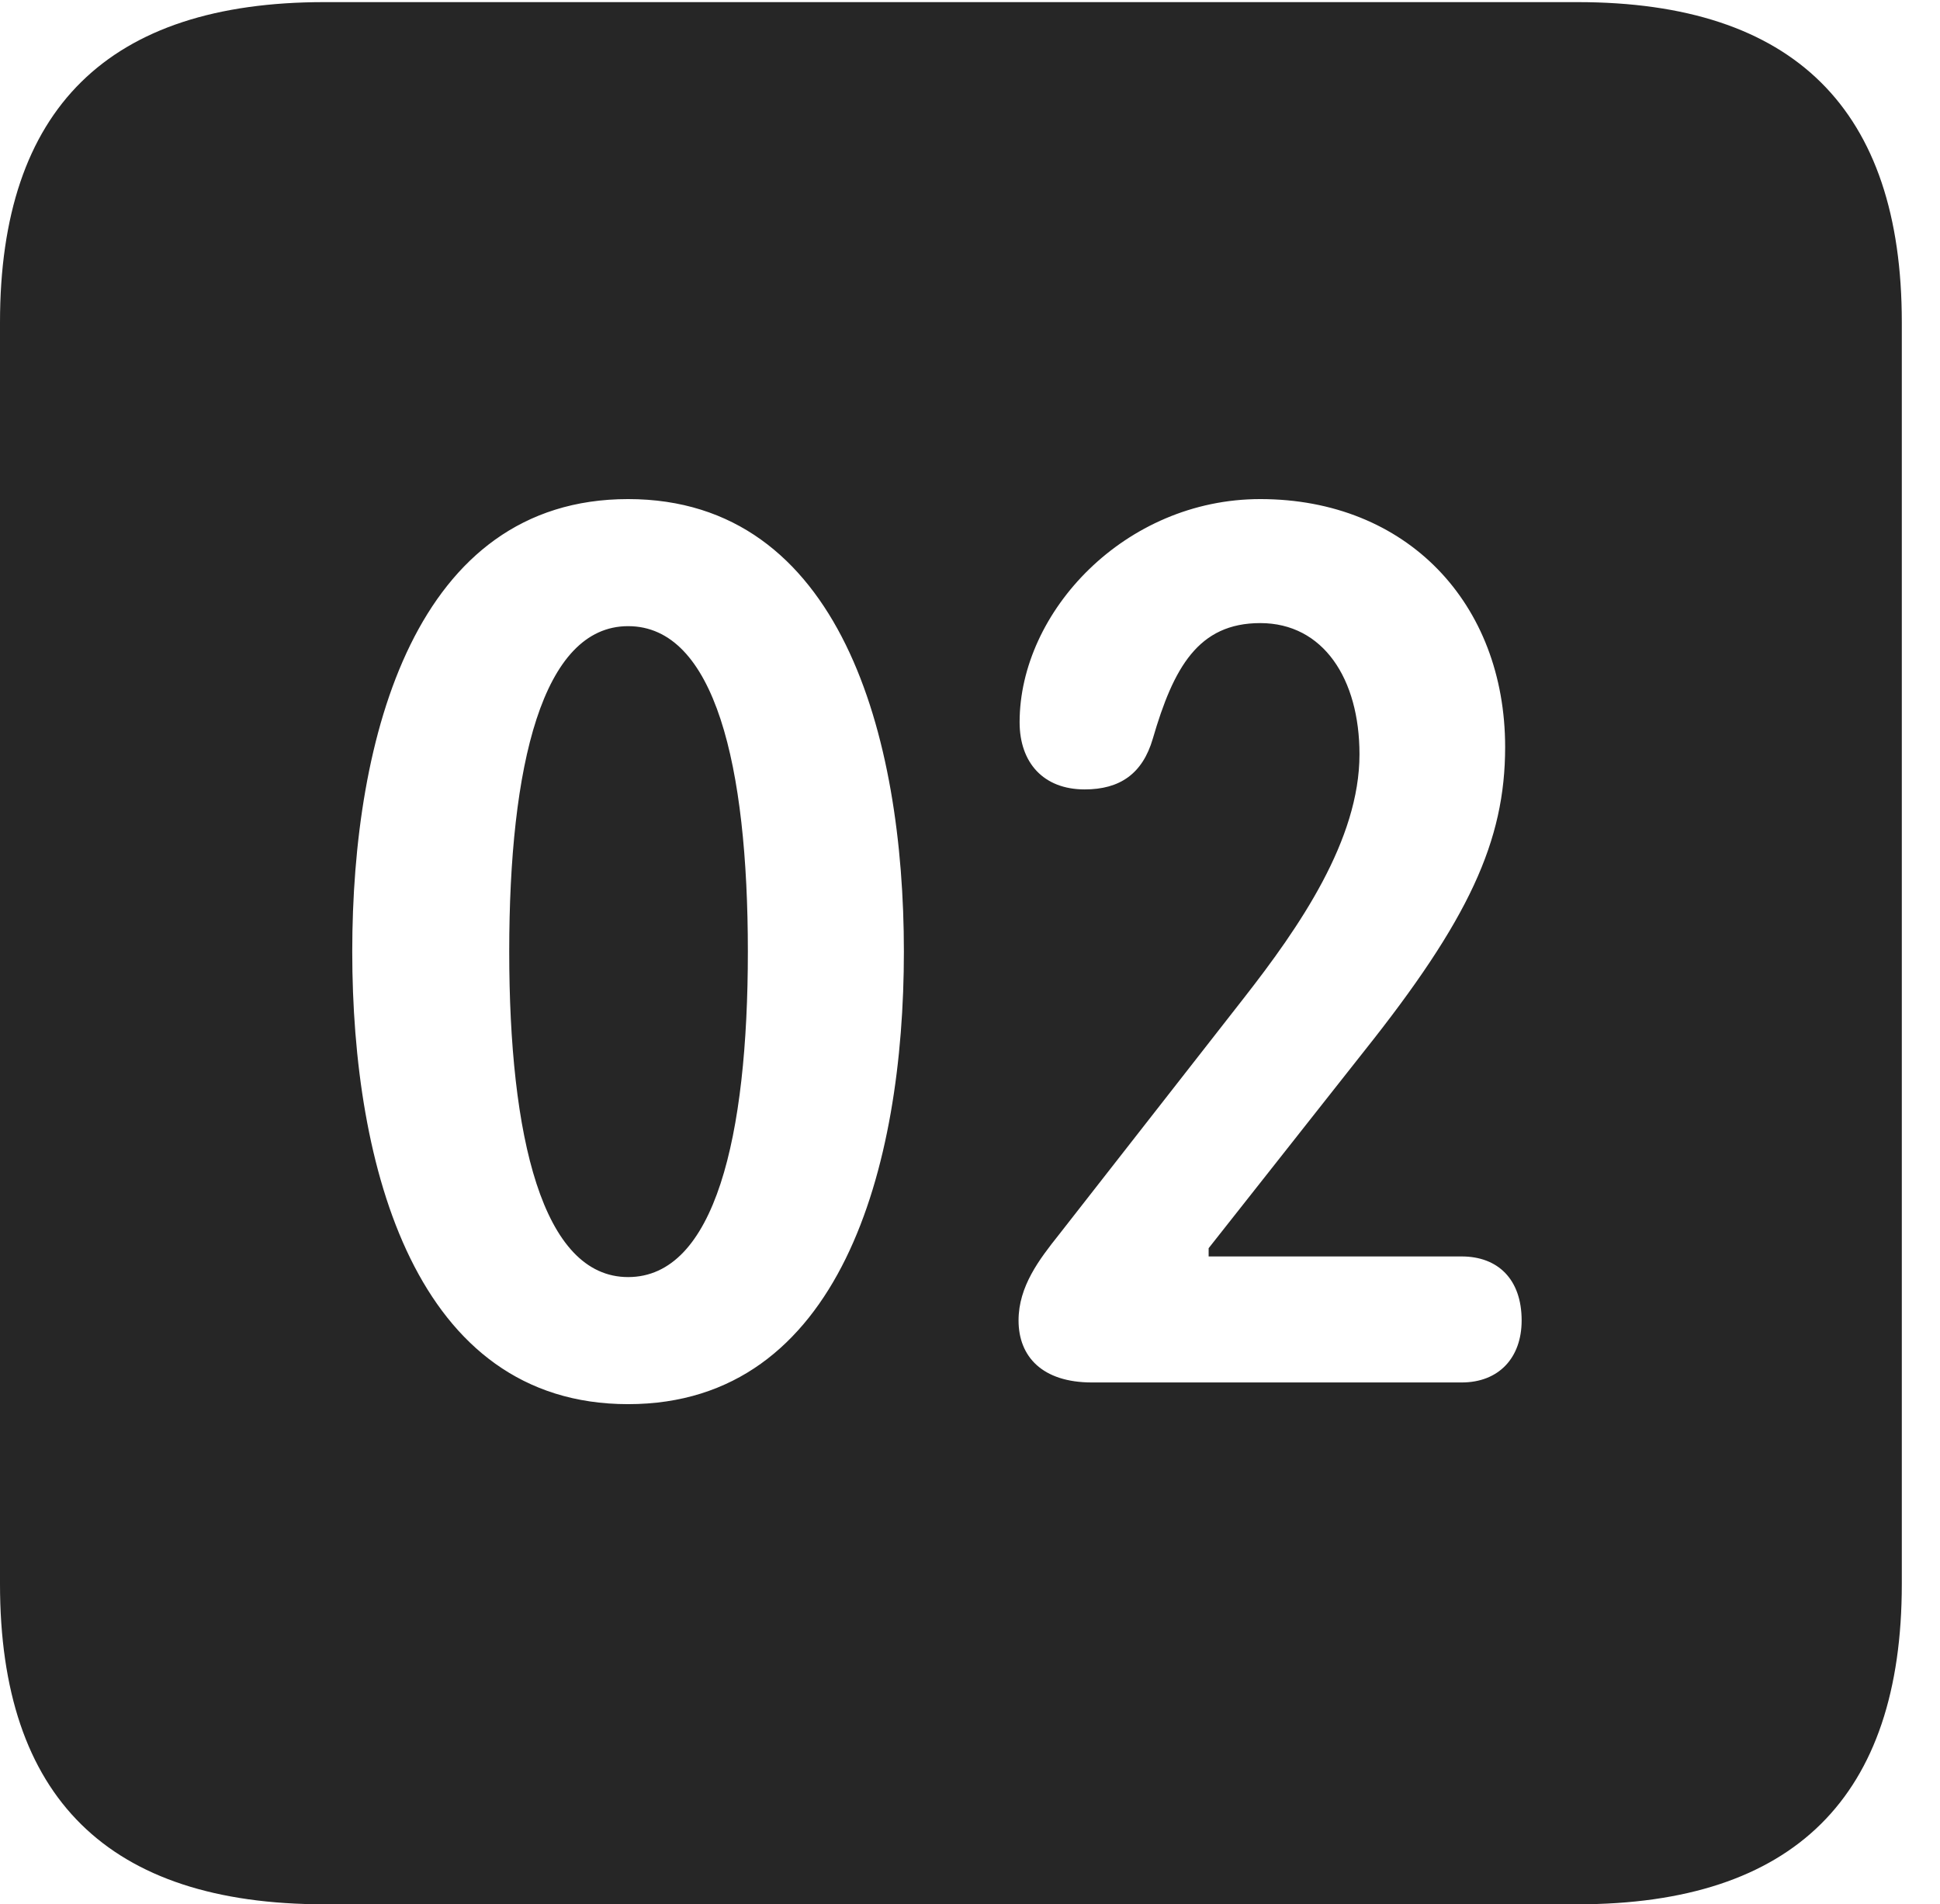 <?xml version="1.0" encoding="UTF-8"?>
<!--Generator: Apple Native CoreSVG 232.5-->
<!DOCTYPE svg
PUBLIC "-//W3C//DTD SVG 1.1//EN"
       "http://www.w3.org/Graphics/SVG/1.1/DTD/svg11.dtd">
<svg version="1.1" xmlns="http://www.w3.org/2000/svg" xmlns:xlink="http://www.w3.org/1999/xlink" width="18.34" height="17.998">
 <g>
  <rect height="17.998" opacity="0" width="18.34" x="0" y="0"/>
  <path d="M17.979 3.047L17.979 14.971C17.979 16.982 16.963 17.998 14.912 17.998L3.066 17.998C1.025 17.998 0 16.992 0 14.971L0 3.047C0 1.025 1.025 0.02 3.066 0.02L14.912 0.02C16.963 0.02 17.979 1.035 17.979 3.047ZM3.33 8.994C3.33 11.025 3.926 13.271 5.938 13.271C7.949 13.271 8.545 11.025 8.545 8.994C8.545 6.963 7.949 4.717 5.938 4.717C3.926 4.717 3.33 6.963 3.33 8.994ZM9.639 6.826C9.639 7.207 9.863 7.461 10.254 7.461C10.586 7.461 10.801 7.314 10.898 6.982C11.094 6.309 11.328 5.889 11.914 5.889C12.51 5.889 12.852 6.416 12.852 7.129C12.852 7.939 12.285 8.76 11.758 9.434L10.01 11.67C9.824 11.904 9.629 12.158 9.629 12.48C9.629 12.822 9.854 13.066 10.322 13.066L13.818 13.066C14.17 13.066 14.385 12.832 14.385 12.48C14.385 12.09 14.16 11.875 13.818 11.875L11.426 11.875L11.426 11.797L12.891 9.941C13.887 8.691 14.229 7.949 14.229 7.061C14.229 5.703 13.301 4.717 11.914 4.717C10.635 4.717 9.639 5.781 9.639 6.826ZM7.07 8.994C7.07 10.742 6.758 12.07 5.938 12.07C5.127 12.07 4.814 10.742 4.814 8.994C4.814 7.236 5.127 5.918 5.938 5.918C6.758 5.918 7.07 7.236 7.07 8.994Z" fill="#000000" fill-opacity="0.85"/>
 </g>
</svg>
